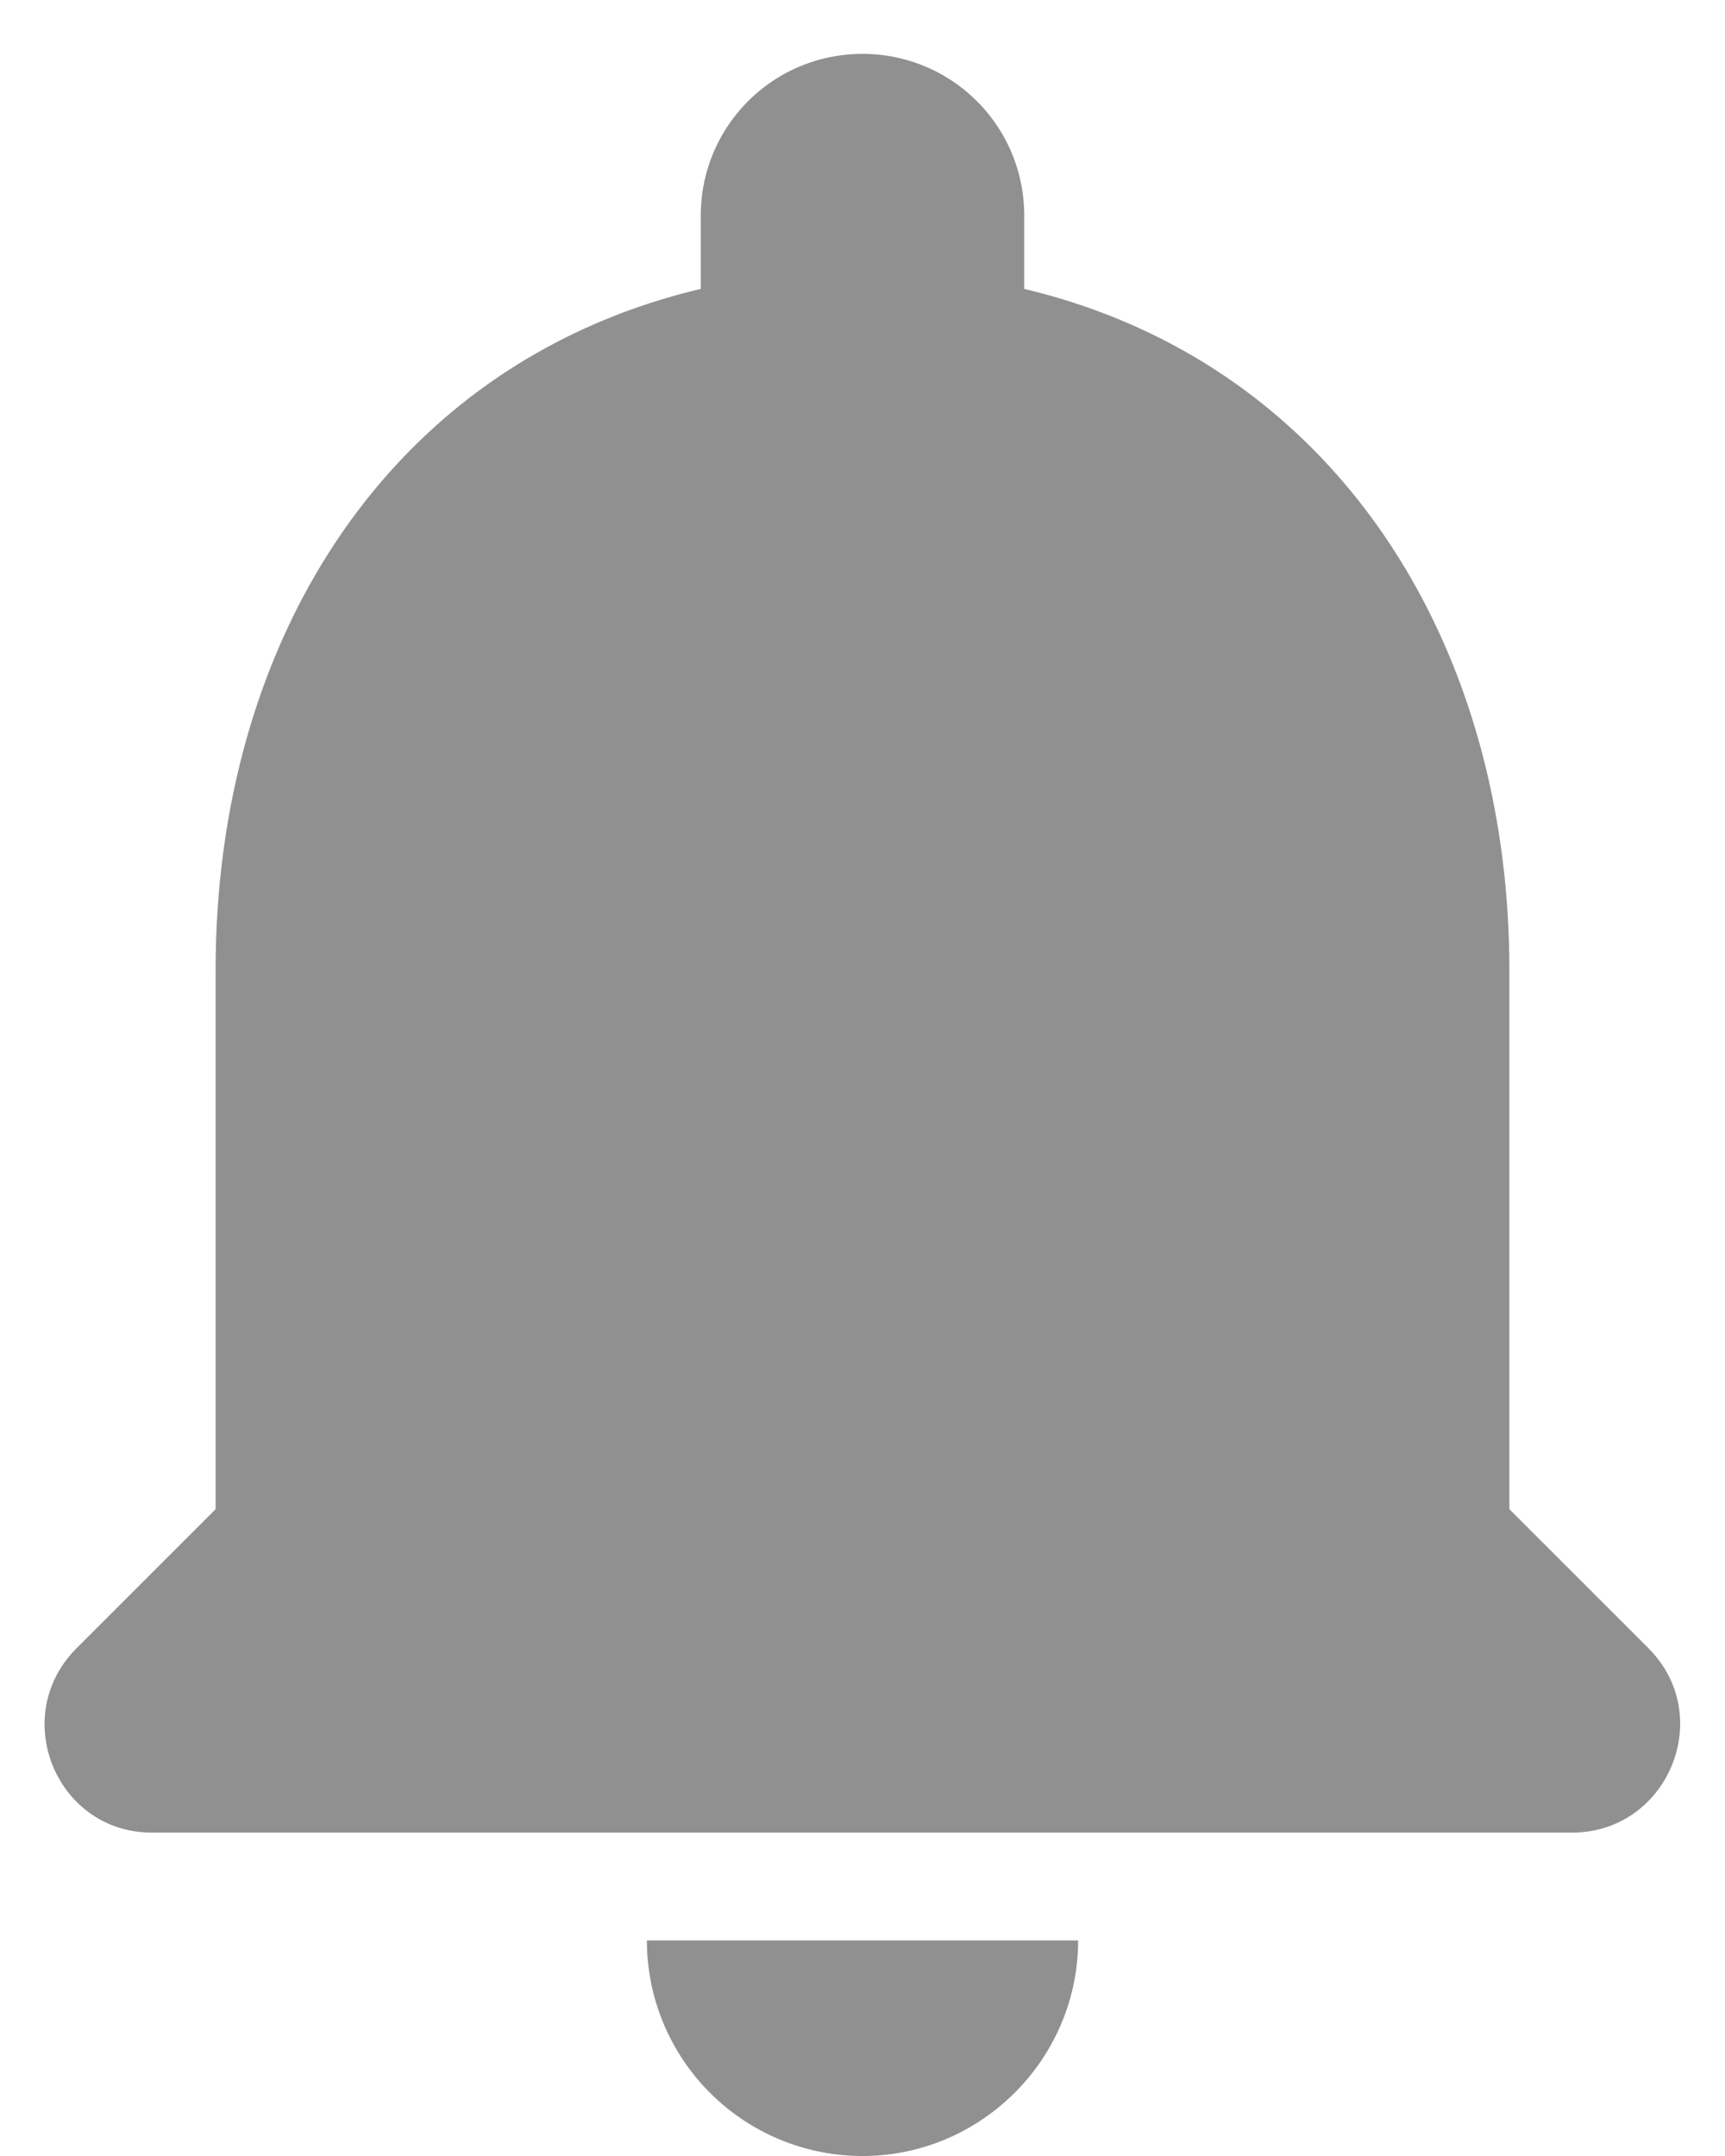<svg width="16" height="20" fill="none" xmlns="http://www.w3.org/2000/svg"><path d="M8 20c1.1 0 2-.9 2-2H6a2 2 0 002 2zm6-6V9c0-3.07-1.64-5.64-4.5-6.32V2C9.5 1.17 8.83.5 8 .5S6.5 1.17 6.5 2v.68C3.63 3.36 2 5.92 2 9v5L.71 15.29c-.63.63-.19 1.71.7 1.71h13.17c.89 0 1.34-1.08.71-1.71L14 14z" fill="#909090"/></svg>